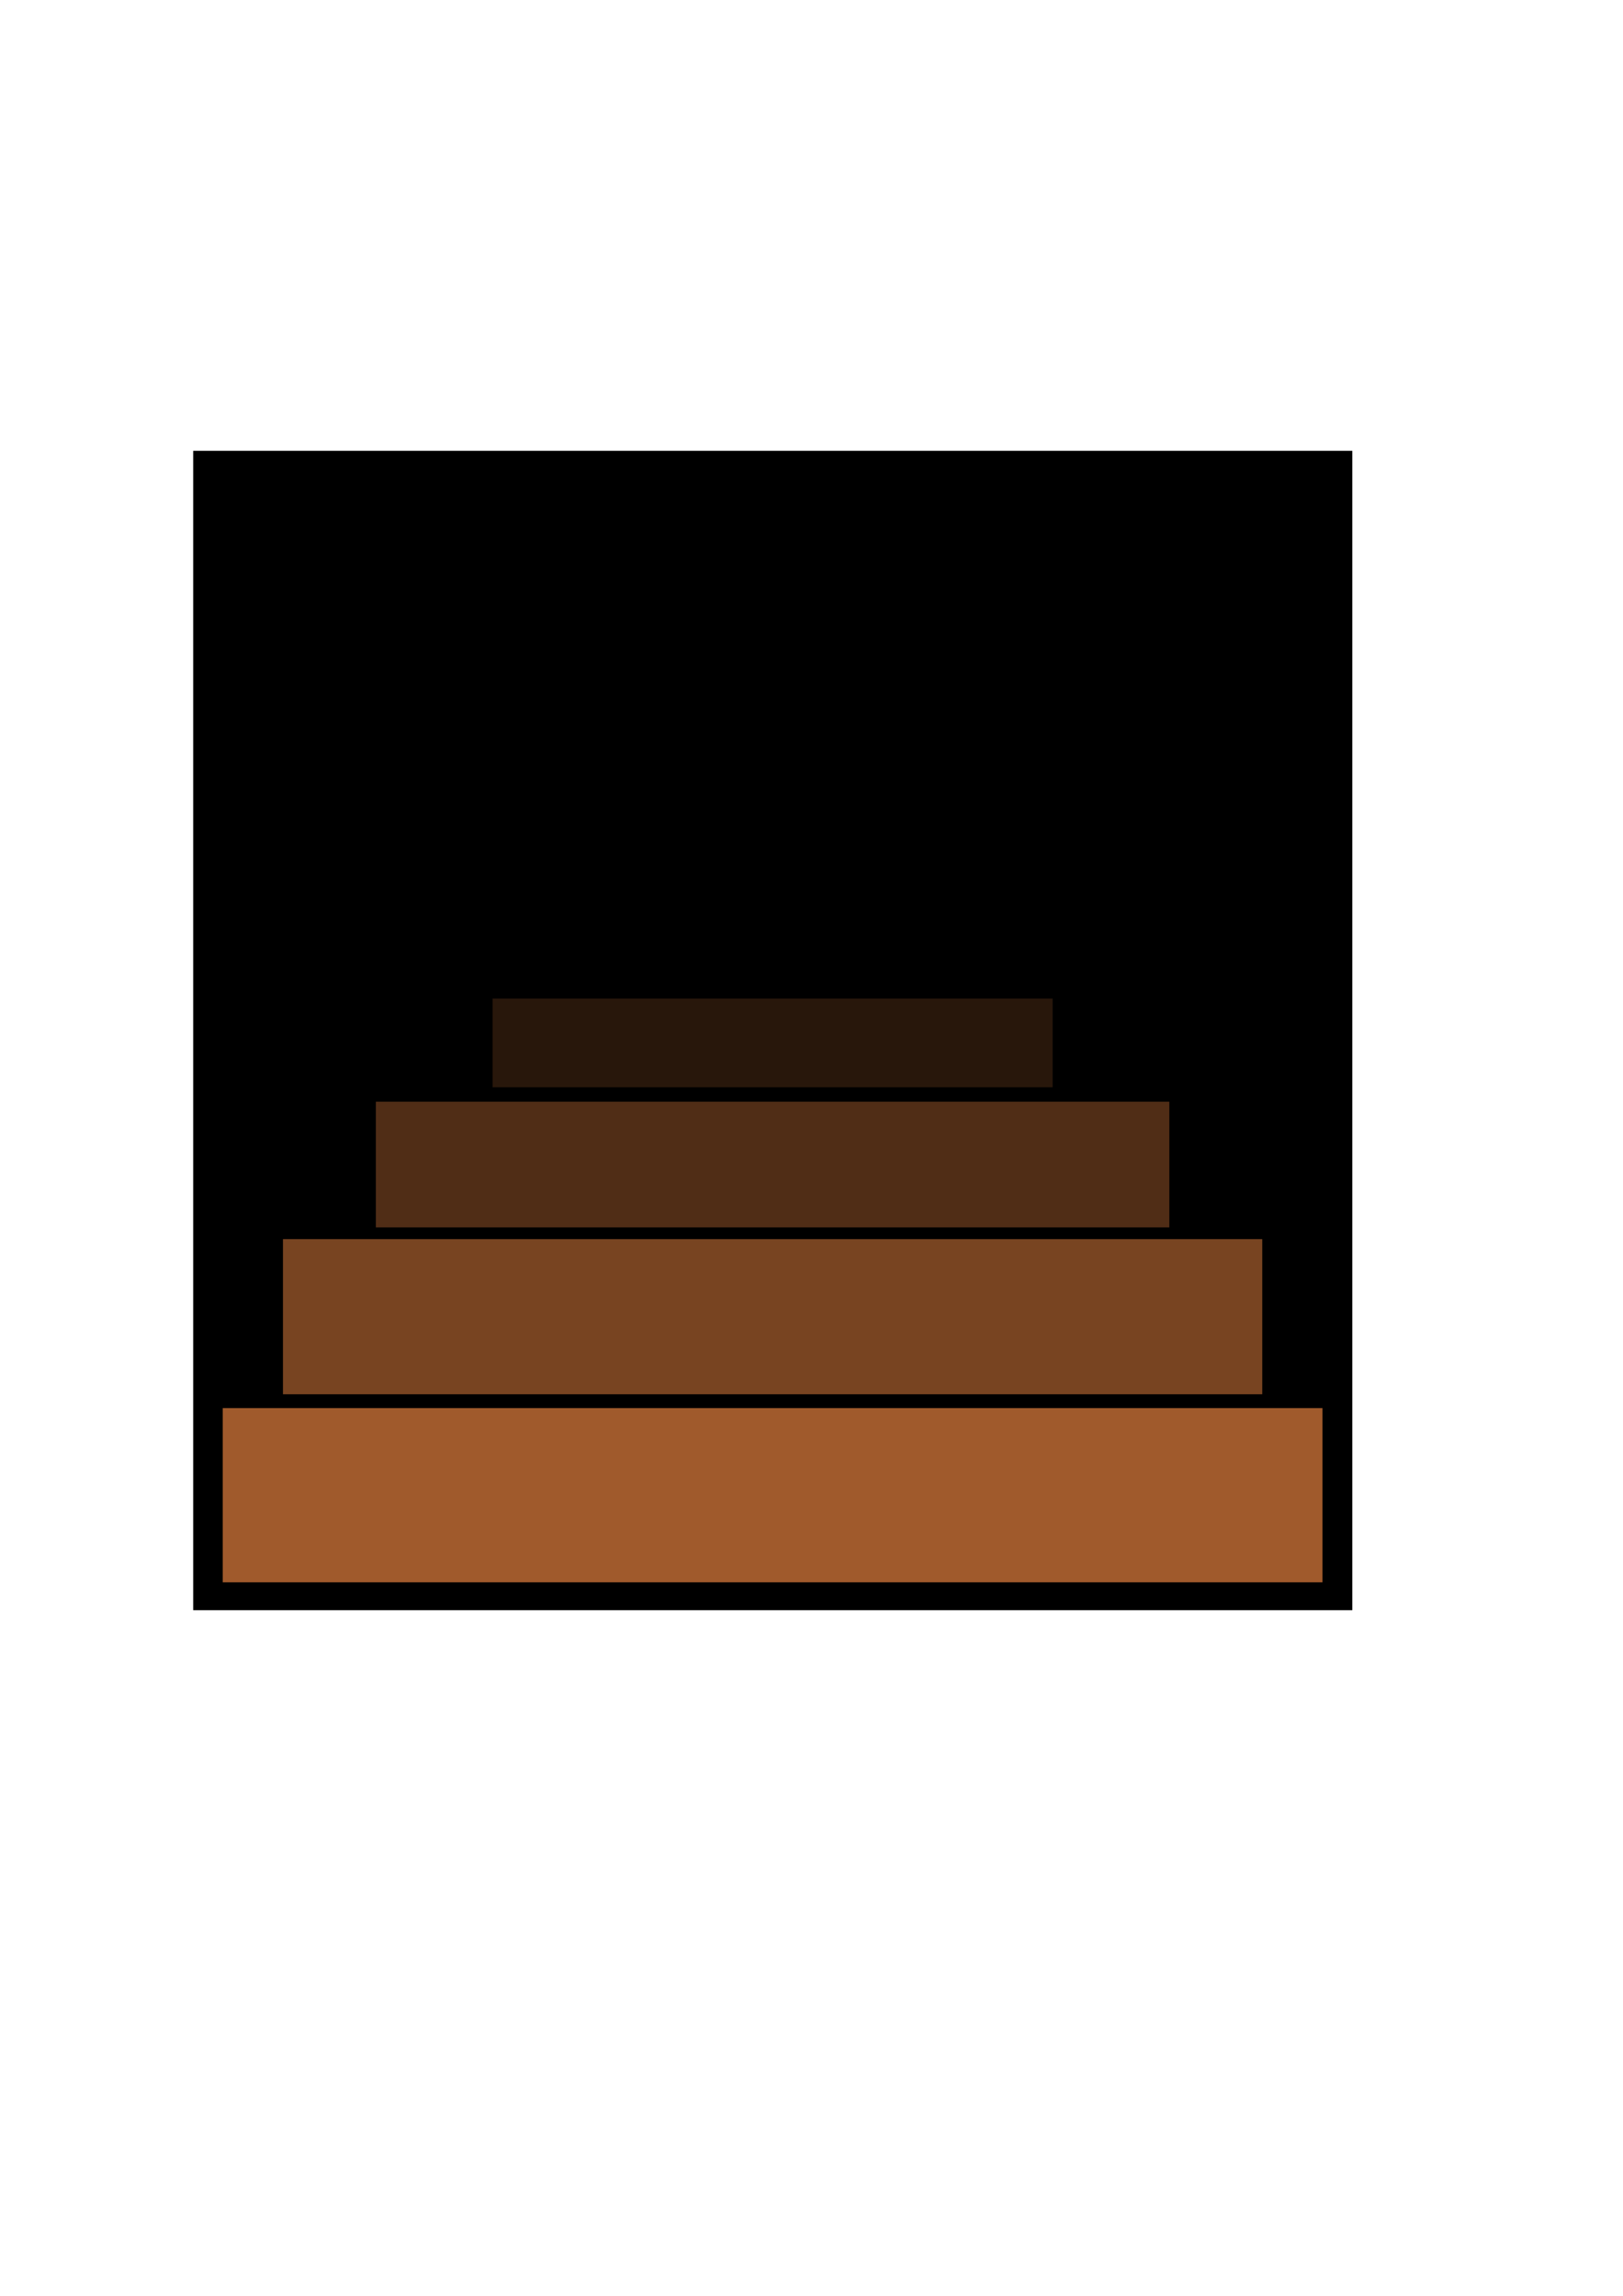 <?xml version="1.0" encoding="UTF-8" standalone="no"?>
<!-- Created with Inkscape (http://www.inkscape.org/) -->

<svg
   xmlns:dc="http://purl.org/dc/elements/1.1/"
   xmlns:cc="http://creativecommons.org/ns#"
   xmlns:rdf="http://www.w3.org/1999/02/22-rdf-syntax-ns#"
   xmlns:svg="http://www.w3.org/2000/svg"
   xmlns="http://www.w3.org/2000/svg"
   xmlns:sodipodi="http://sodipodi.sourceforge.net/DTD/sodipodi-0.dtd"
   xmlns:inkscape="http://www.inkscape.org/namespaces/inkscape"
   width="744.094"
   height="1052.362"
   id="svg7442"
   version="1.1"
   inkscape:version="0.48.4 r9939"
   sodipodi:docname="New document 16"
   inkscape:export-filename="C:\Users\Jon\Google Drive\NU Laptop\Assignments\GAT Rich Animation\FinalProject\assets\goal.png"
   inkscape:export-xdpi="10.83871"
   inkscape:export-ydpi="10.83871">
  <defs
     id="defs7444" />
  <sodipodi:namedview
     id="base"
     pagecolor="#ffffff"
     bordercolor="#666666"
     borderopacity="1.0"
     inkscape:pageopacity="0.0"
     inkscape:pageshadow="2"
     inkscape:zoom="0.38427835"
     inkscape:cx="400"
     inkscape:cy="563.47418"
     inkscape:document-units="px"
     inkscape:current-layer="layer1"
     showgrid="false"
     inkscape:window-width="1920"
     inkscape:window-height="1017"
     inkscape:window-x="-8"
     inkscape:window-y="-8"
     inkscape:window-maximized="1" />
  <g
     inkscape:label="Layer 1"
     inkscape:groupmode="layer"
     id="layer1">
    <rect
       style="fill:#000000;fill-opacity:1;stroke:none"
       id="rect7450"
       width="531.429"
       height="531.429"
       x="88.571"
       y="206.648"
       rx="0"
       ry="0" />
    <rect
       style="fill:#a05a2c;fill-opacity:1;stroke:none"
       id="rect7452"
       width="504.185"
       height="79.864"
       x="102.125"
       y="645.442" />
    <rect
       y="567.993"
       x="129.726"
       height="71.12"
       width="448.982"
       id="rect7454"
       style="fill:#784421;fill-opacity:1;stroke:none" />
    <rect
       style="fill:#502d16;fill-opacity:1;stroke:none"
       id="rect7456"
       width="363.768"
       height="57.622"
       x="172.334"
       y="505.002" />
    <rect
       y="457.733"
       x="225.835"
       height="40.672"
       width="256.764"
       id="rect7458"
       style="fill:#28170b;fill-opacity:1;stroke:none" />
  </g>
</svg>
